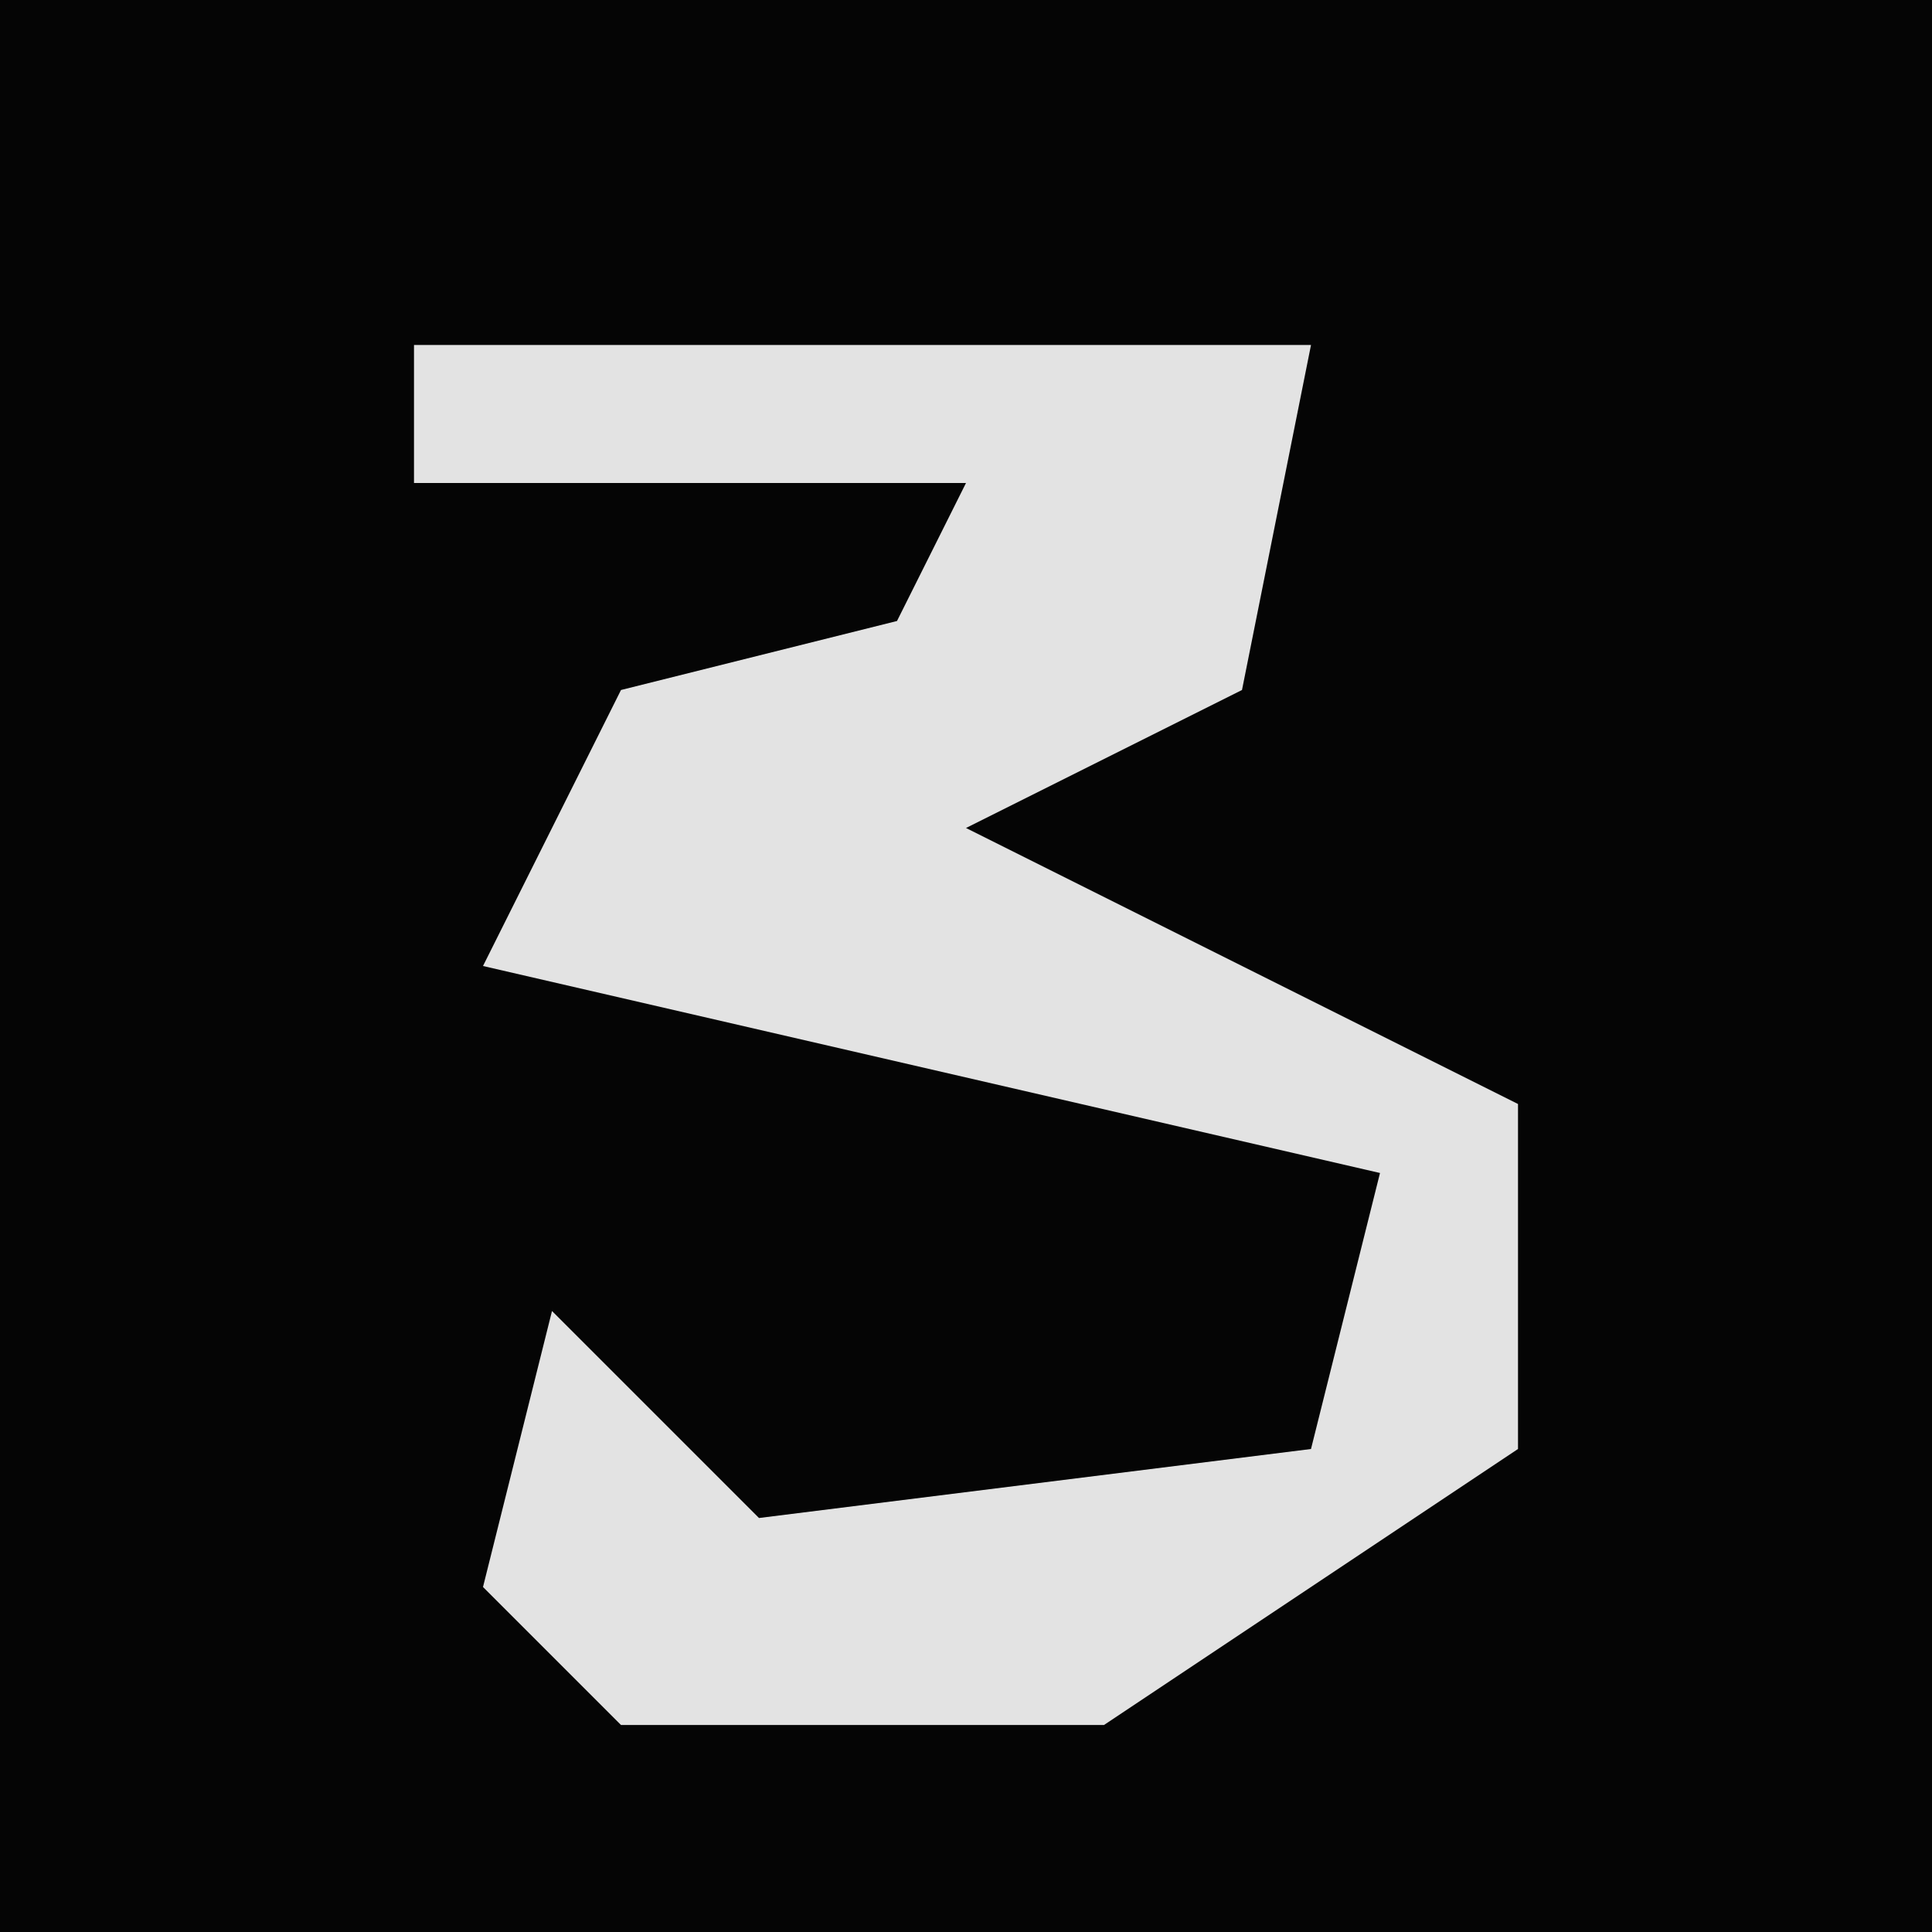 <?xml version="1.0" encoding="UTF-8"?>
<svg version="1.1" xmlns="http://www.w3.org/2000/svg" width="28" height="28">
<path d="M0,0 L28,0 L28,28 L0,28 Z " fill="#050505" transform="translate(0,0)"/>
<path d="M0,0 L13,0 L12,5 L8,7 L16,11 L16,16 L10,20 L3,20 L1,18 L2,14 L5,17 L13,16 L14,12 L1,9 L3,5 L7,4 L8,2 L0,2 Z " fill="#E3E3E3" transform="translate(6,5)"/>
</svg>
